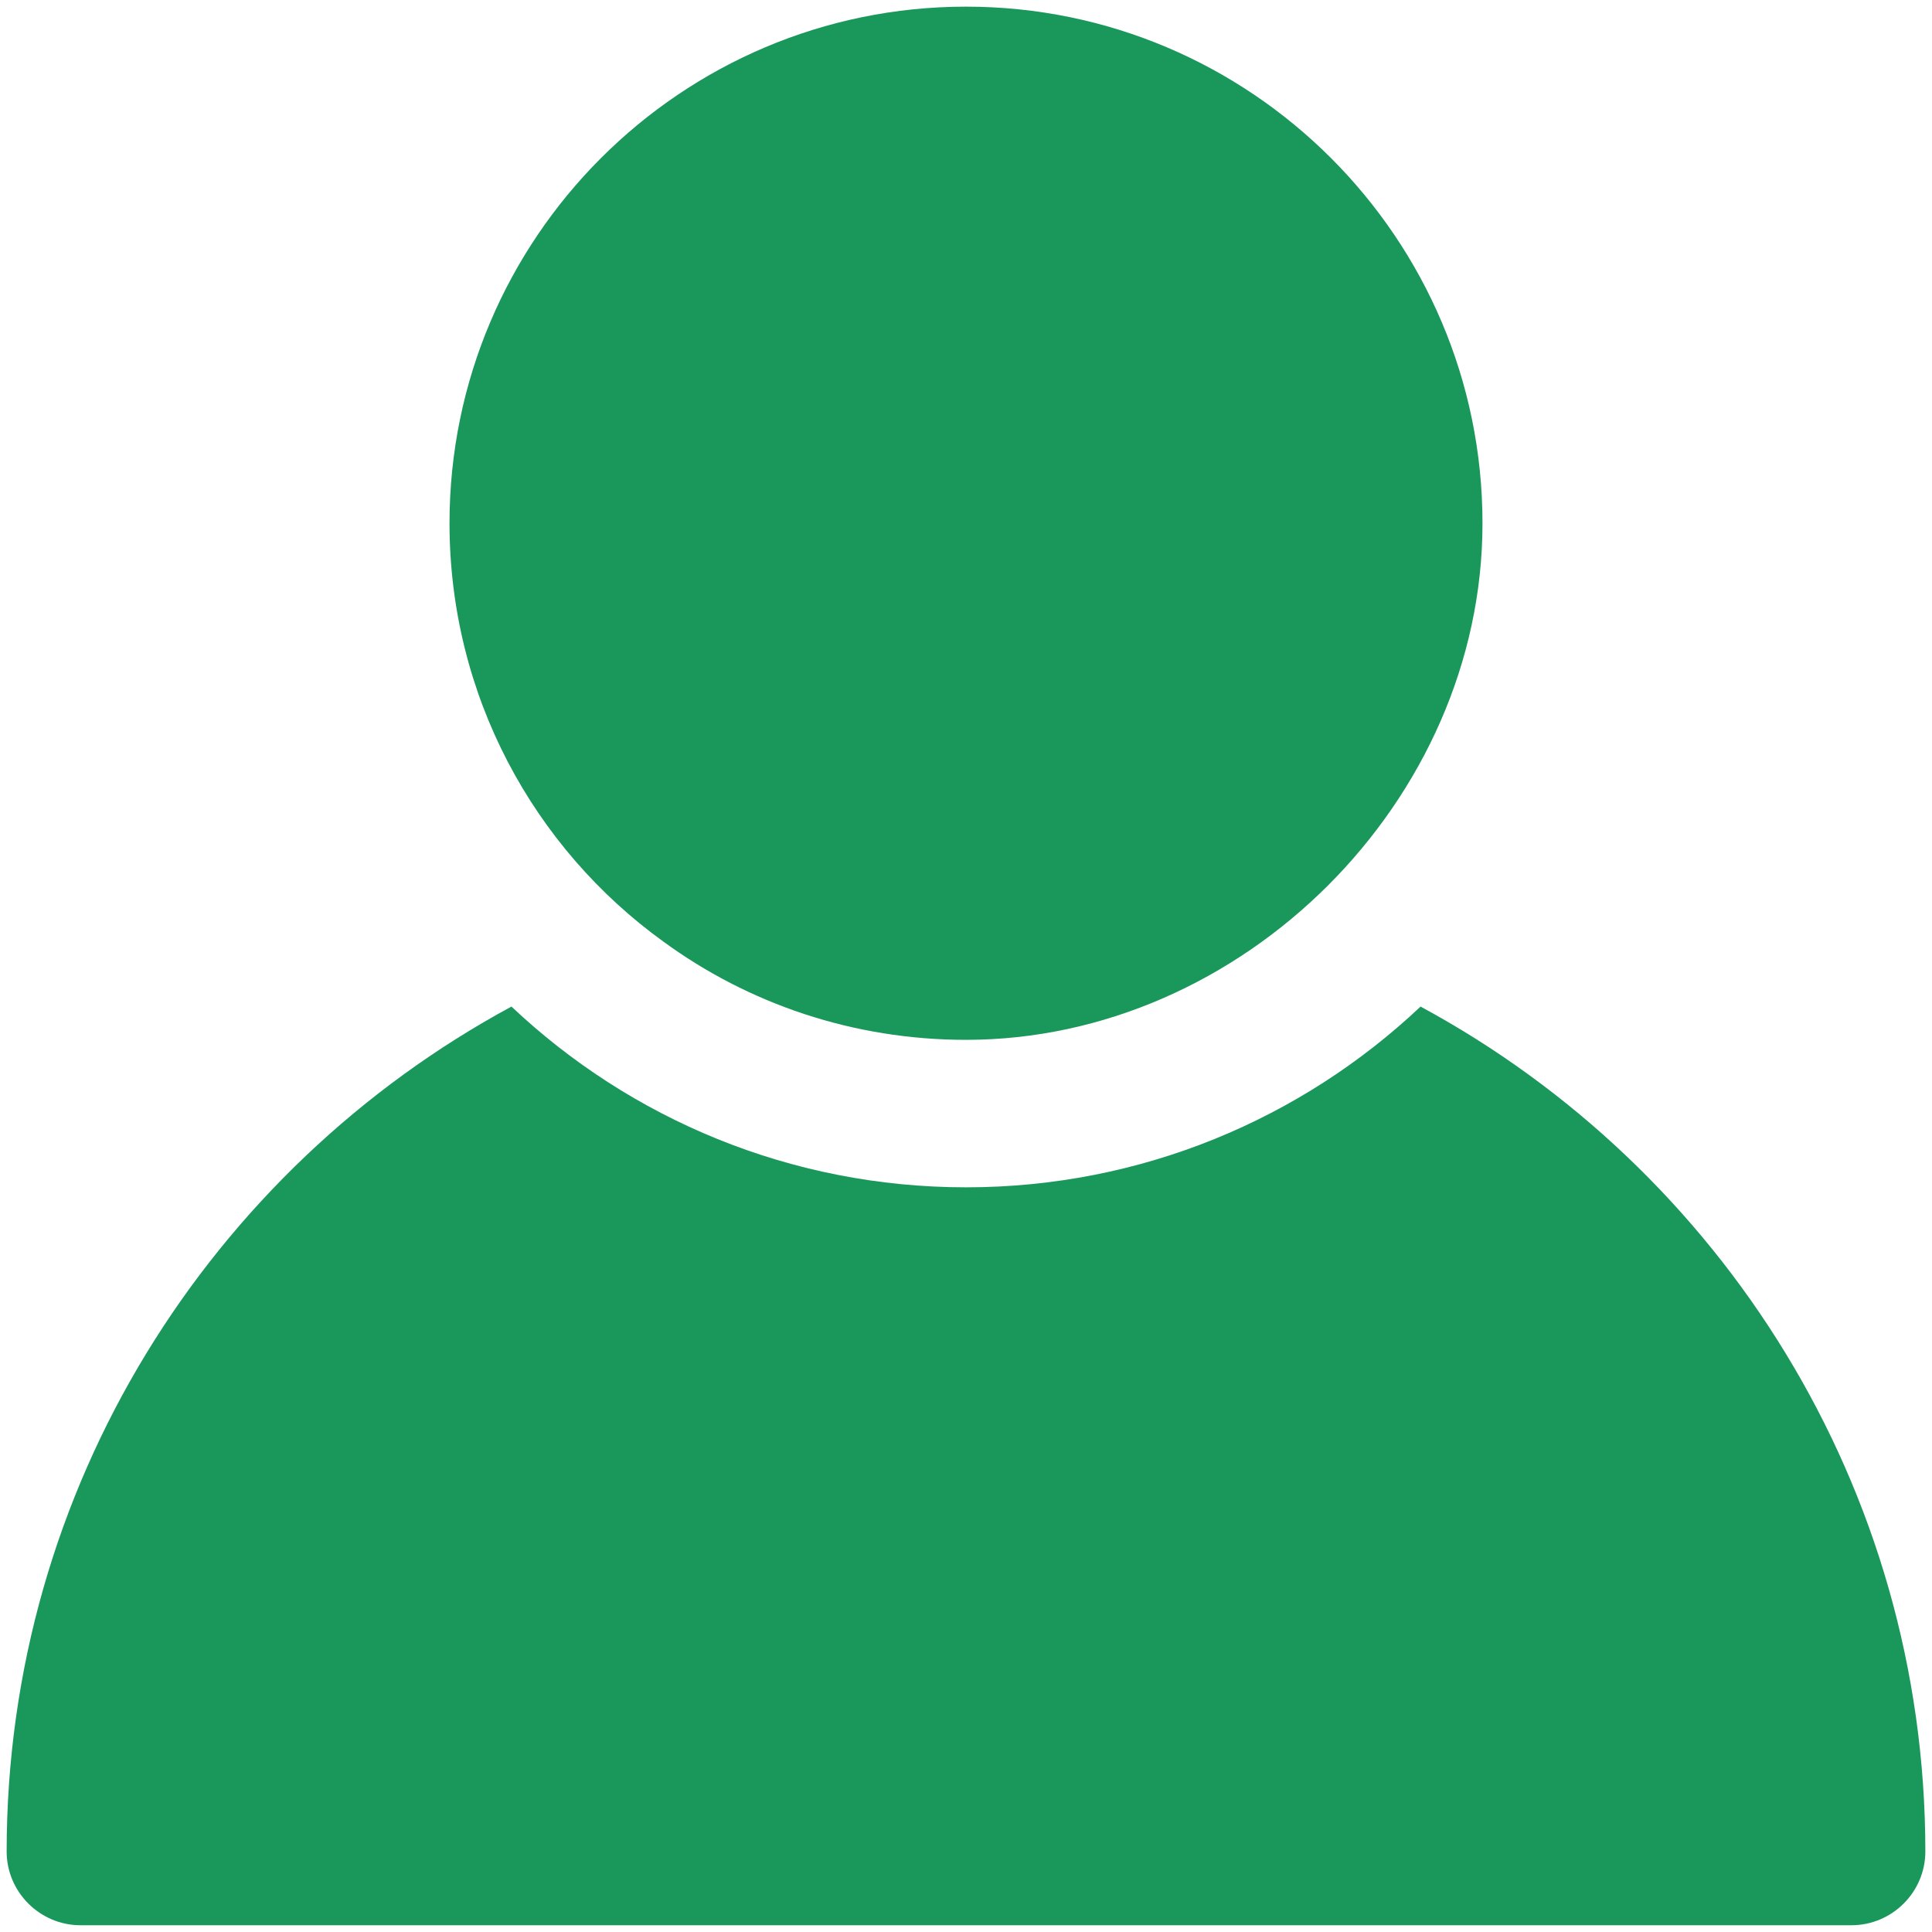 <svg width="18" height="18" viewBox="0 0 18 18" fill="none" xmlns="http://www.w3.org/2000/svg">
<path d="M6.181 8.773C6.972 9.351 7.948 9.688 9 9.688C11.573 9.688 13.812 7.461 13.812 4.875C13.812 2.221 11.654 0.062 9 0.062C6.346 0.062 4.188 2.221 4.188 4.875C4.188 6.477 4.971 7.9 6.181 8.773Z" fill="#1A985B"/>
<path d="M13.235 9.378C12.128 10.423 10.636 11.062 9 11.062C7.364 11.062 5.872 10.423 4.765 9.378C1.967 10.89 0.062 13.854 0.062 17.25C0.062 17.628 0.372 17.937 0.75 17.937H17.25C17.628 17.937 17.938 17.628 17.938 17.25C17.938 13.854 16.033 10.89 13.235 9.378Z" fill="#1A985B"/>
</svg>
